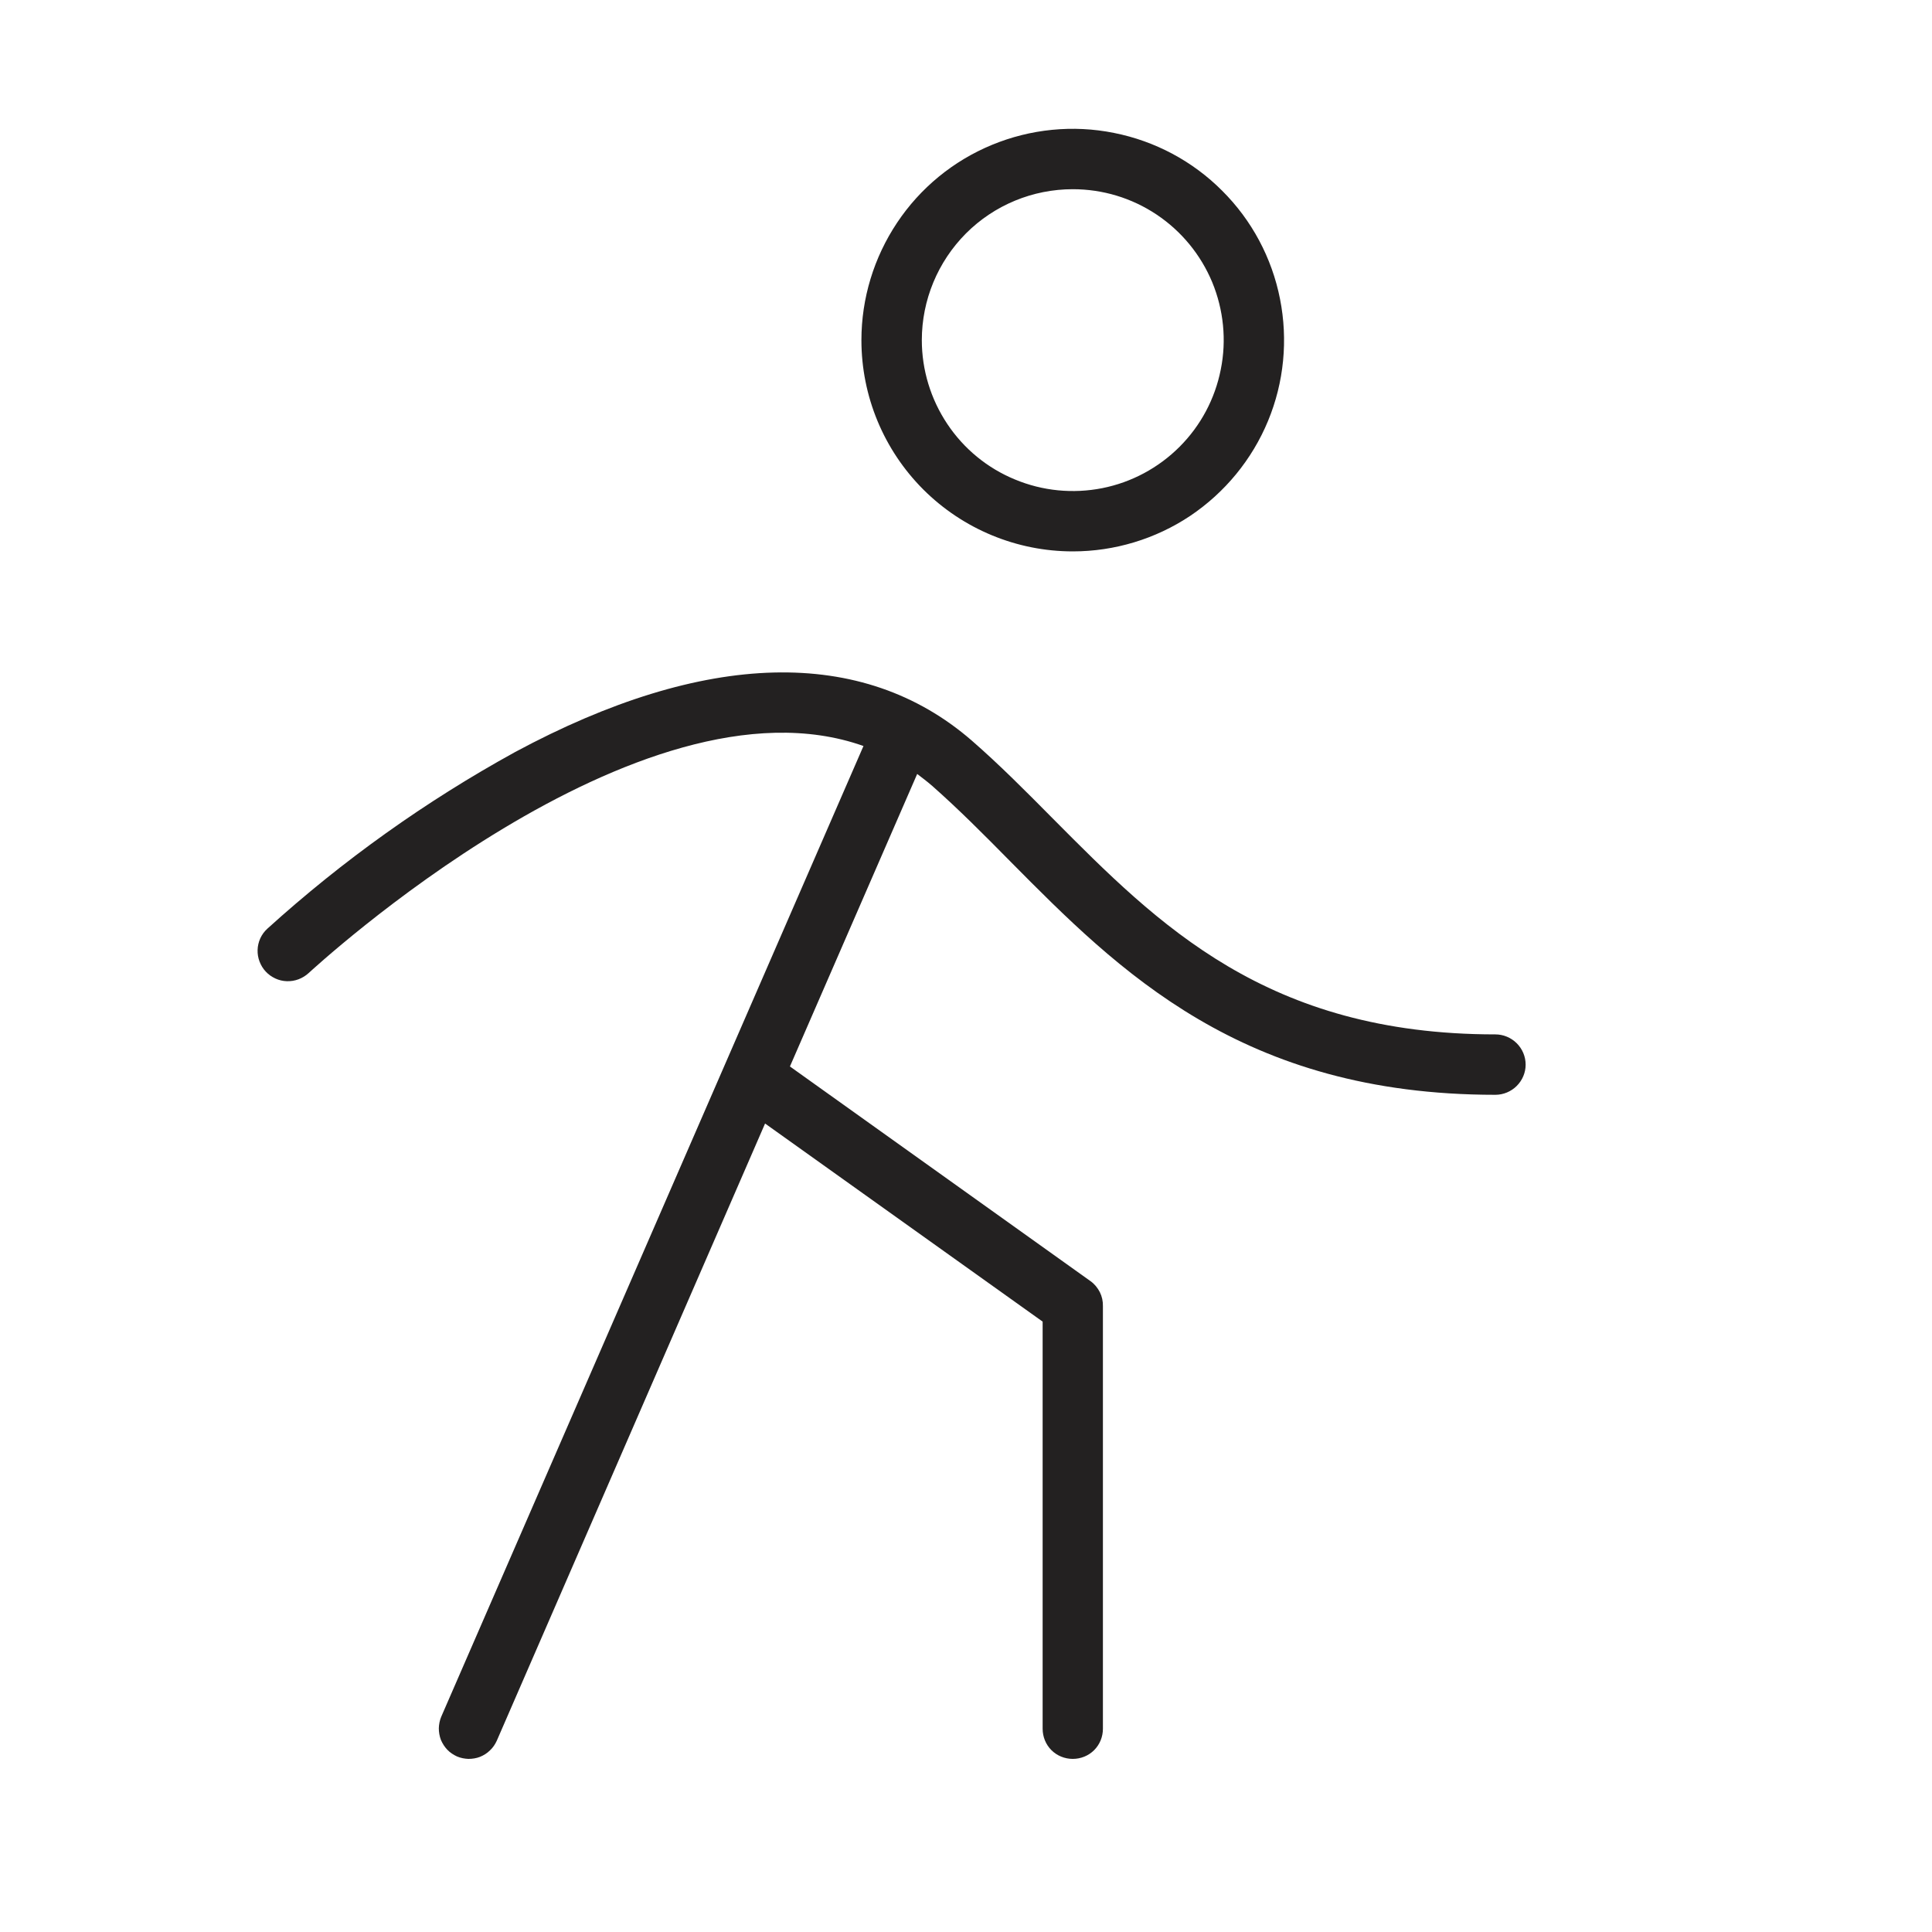<svg width="15" height="15" viewBox="0 0 15 15" fill="none" xmlns="http://www.w3.org/2000/svg">
<path d="M8.329 4.281C8.653 4.281 8.971 4.185 9.241 4.005C9.51 3.824 9.721 3.568 9.845 3.268C9.969 2.969 10.001 2.639 9.938 2.321C9.875 2.002 9.719 1.71 9.489 1.481C9.26 1.251 8.967 1.095 8.649 1.032C8.331 0.968 8.001 1.001 7.701 1.125C7.401 1.249 7.145 1.459 6.965 1.729C6.785 1.999 6.688 2.316 6.688 2.641C6.688 3.076 6.861 3.493 7.169 3.801C7.477 4.108 7.894 4.281 8.329 4.281ZM8.329 1.469C8.561 1.469 8.787 1.537 8.98 1.666C9.173 1.795 9.323 1.978 9.412 2.192C9.5 2.406 9.524 2.642 9.478 2.869C9.433 3.097 9.322 3.305 9.158 3.469C8.994 3.633 8.785 3.745 8.558 3.79C8.33 3.835 8.095 3.812 7.881 3.723C7.666 3.635 7.483 3.484 7.355 3.292C7.226 3.099 7.157 2.872 7.157 2.641C7.157 2.33 7.281 2.032 7.5 1.812C7.72 1.592 8.018 1.469 8.329 1.469ZM11.845 8.266C11.845 8.328 11.82 8.387 11.776 8.431C11.732 8.475 11.672 8.5 11.61 8.5C9.639 8.5 8.685 7.537 7.844 6.688C7.638 6.479 7.442 6.282 7.238 6.102C7.199 6.068 7.159 6.038 7.121 6.009L6.133 8.28L8.467 9.947C8.498 9.969 8.522 9.999 8.539 10.032C8.556 10.066 8.564 10.103 8.563 10.141V13.422C8.563 13.484 8.539 13.544 8.495 13.588C8.451 13.632 8.391 13.656 8.329 13.656C8.267 13.656 8.207 13.632 8.163 13.588C8.119 13.544 8.095 13.484 8.095 13.422V10.261L5.94 8.723L3.857 13.515C3.844 13.543 3.827 13.569 3.804 13.59C3.782 13.612 3.756 13.628 3.727 13.64C3.699 13.651 3.668 13.656 3.637 13.656C3.607 13.655 3.576 13.649 3.548 13.637C3.52 13.624 3.494 13.607 3.473 13.585C3.451 13.562 3.435 13.536 3.423 13.508C3.412 13.479 3.407 13.448 3.407 13.418C3.408 13.387 3.414 13.356 3.426 13.328L6.704 5.792C4.963 5.174 2.426 7.529 2.396 7.555C2.373 7.576 2.347 7.592 2.318 7.603C2.289 7.614 2.258 7.619 2.227 7.618C2.196 7.617 2.166 7.61 2.138 7.597C2.11 7.584 2.084 7.566 2.063 7.543C2.042 7.521 2.026 7.494 2.015 7.465C2.004 7.436 1.999 7.406 2 7.375C2.001 7.344 2.008 7.314 2.021 7.285C2.034 7.257 2.052 7.232 2.075 7.211C2.661 6.68 3.306 6.22 3.999 5.839C5.473 5.046 6.698 5.015 7.545 5.75C7.762 5.939 7.964 6.143 8.177 6.358C8.992 7.178 9.834 8.031 11.61 8.031C11.672 8.031 11.732 8.056 11.776 8.1C11.82 8.144 11.845 8.203 11.845 8.266Z" fill="#232121"/>
</svg>
